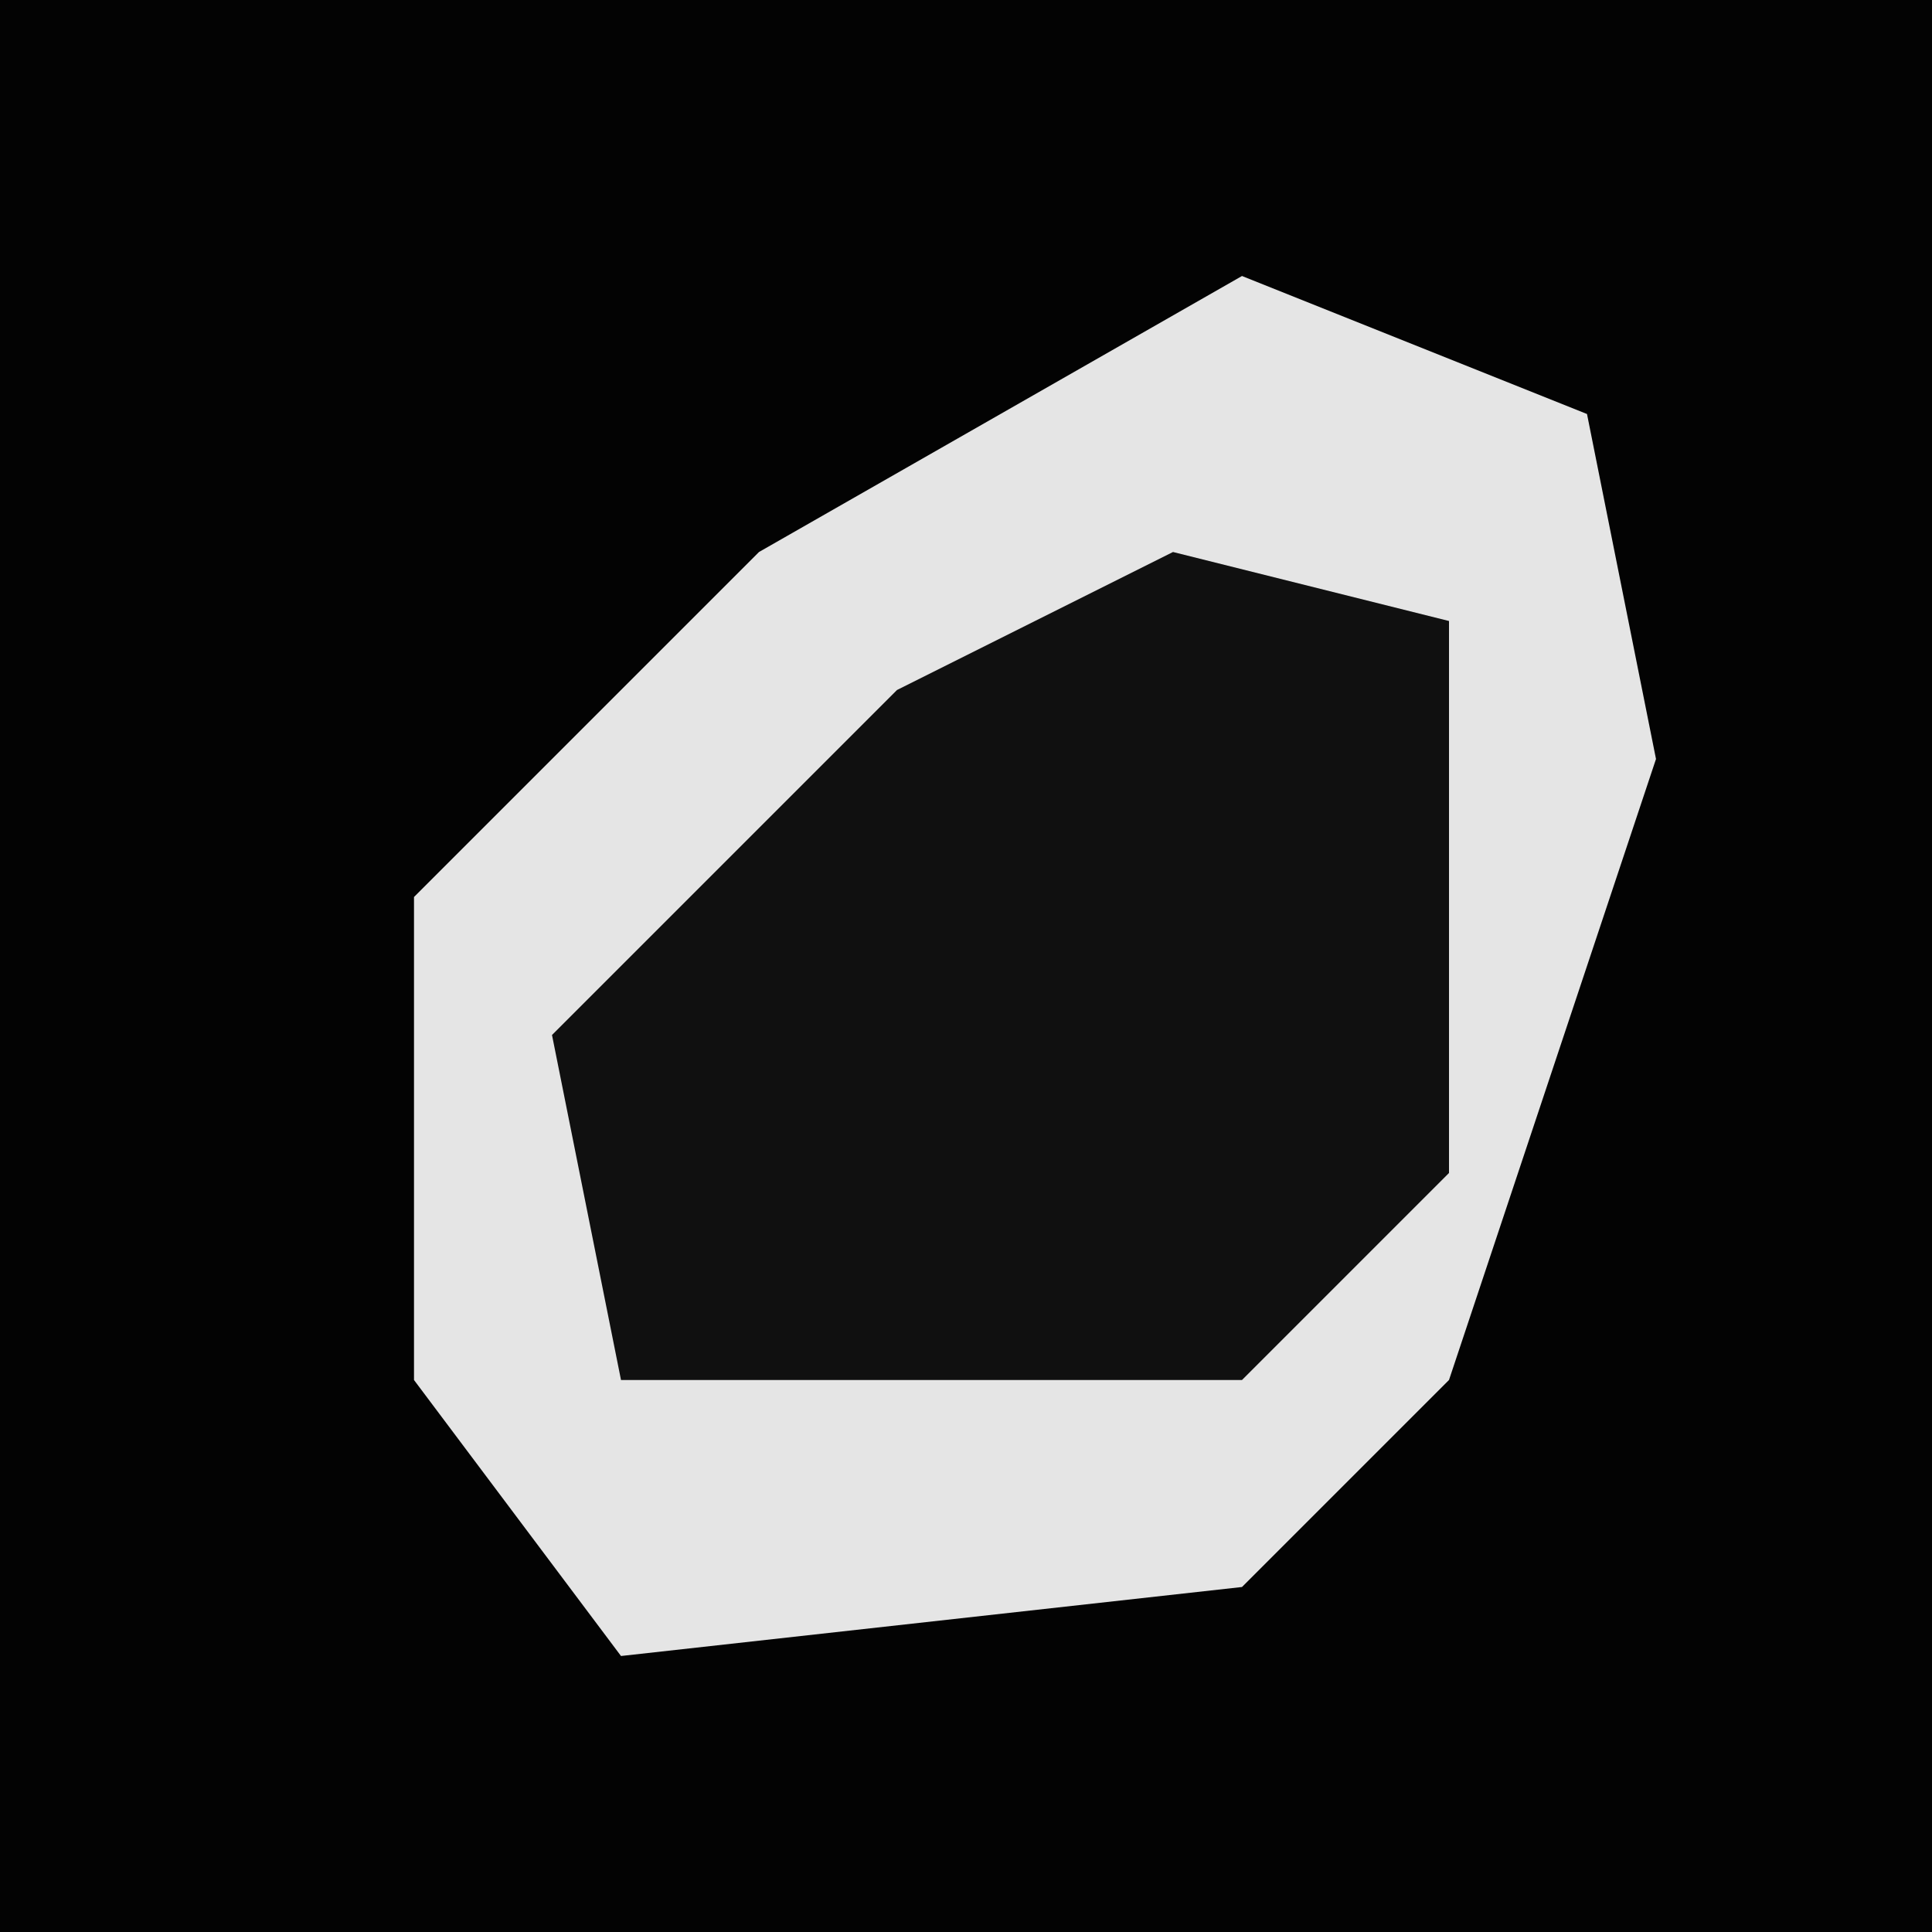 <?xml version="1.0" encoding="UTF-8"?>
<svg version="1.1" xmlns="http://www.w3.org/2000/svg" width="28" height="28">
<path d="M0,0 L28,0 L28,28 L0,28 Z " fill="#030303" transform="translate(0,0)"/>
<path d="M0,0 L5,2 L6,7 L3,16 L0,19 L-9,20 L-12,16 L-12,9 L-7,4 Z " fill="#E5E5E5" transform="translate(18,4)"/>
<path d="M0,0 L4,1 L4,9 L1,12 L-8,12 L-9,7 L-4,2 Z " fill="#101010" transform="translate(17,8)"/>
</svg>
